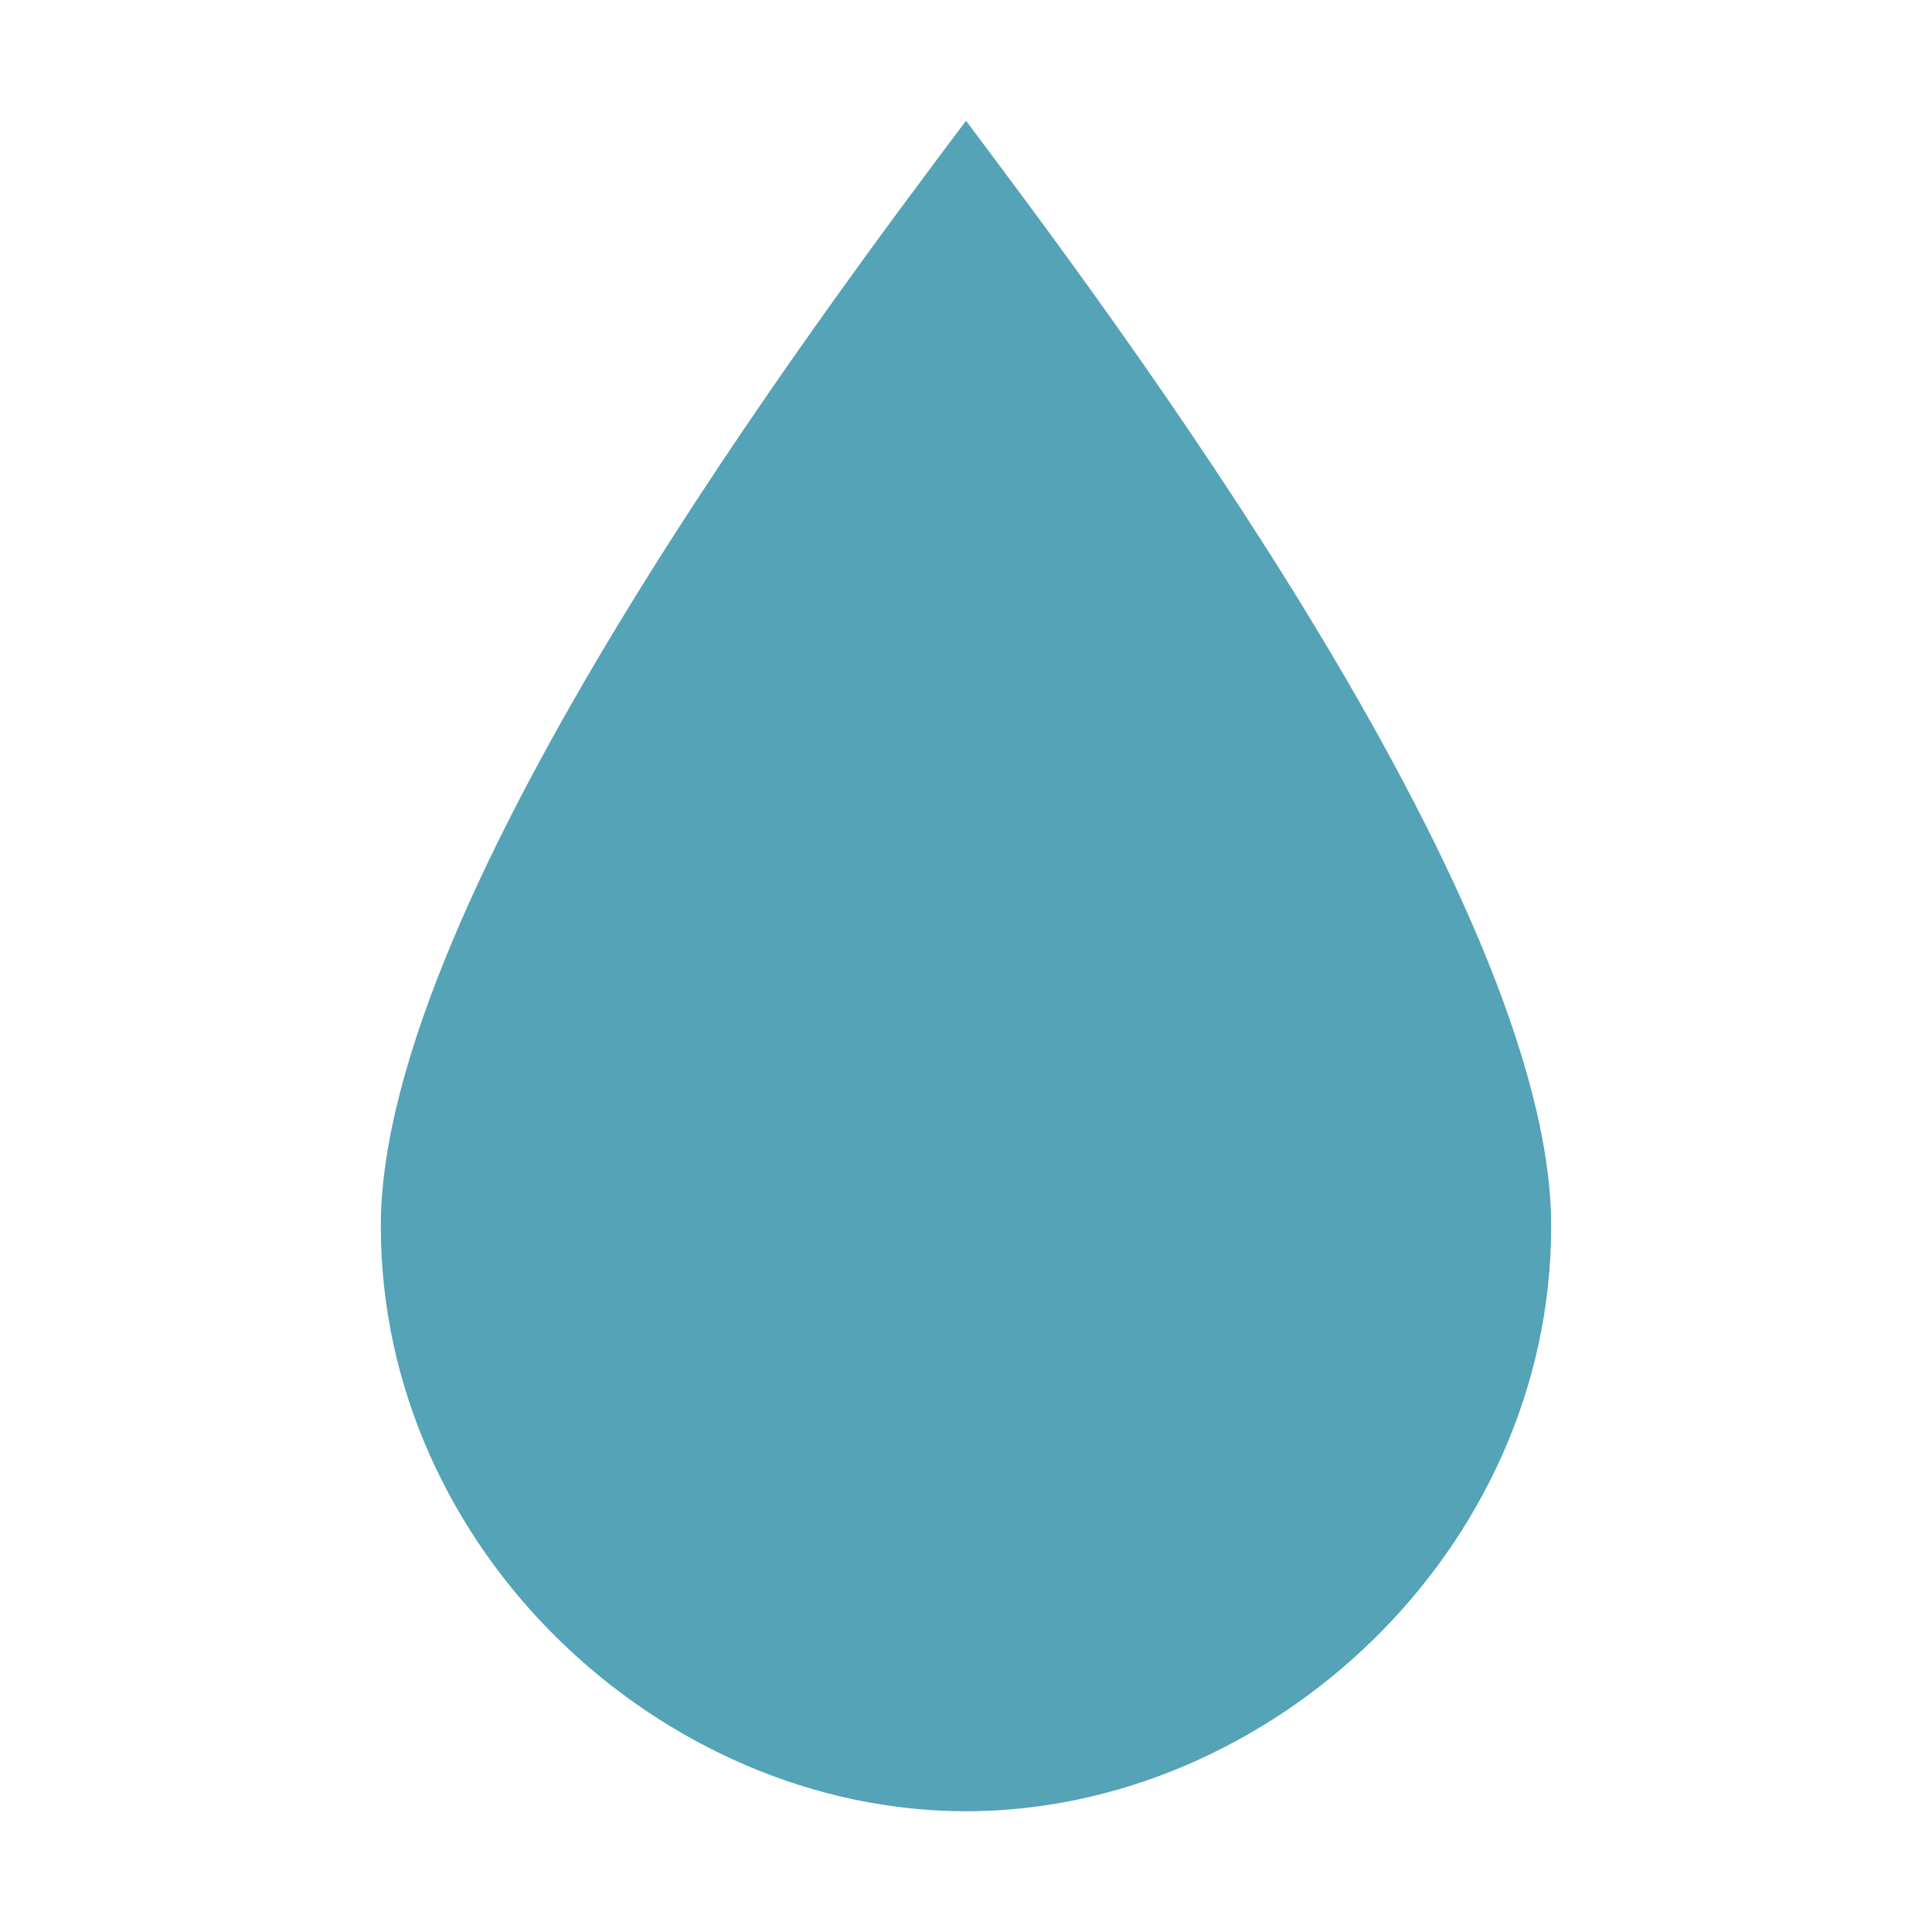 <svg height="18" viewBox="0 0 18 18" width="18" xmlns="http://www.w3.org/2000/svg"><path d="m9 16.875c-2.825 0-5.452-2.423-5.452-5.452 0-3.062 4.139-8.548 5.452-10.298 1.312 1.75 5.452 7.236 5.452 10.298 0 3.029-2.627 5.452-5.452 5.452z" fill="#54a3b6"/></svg>